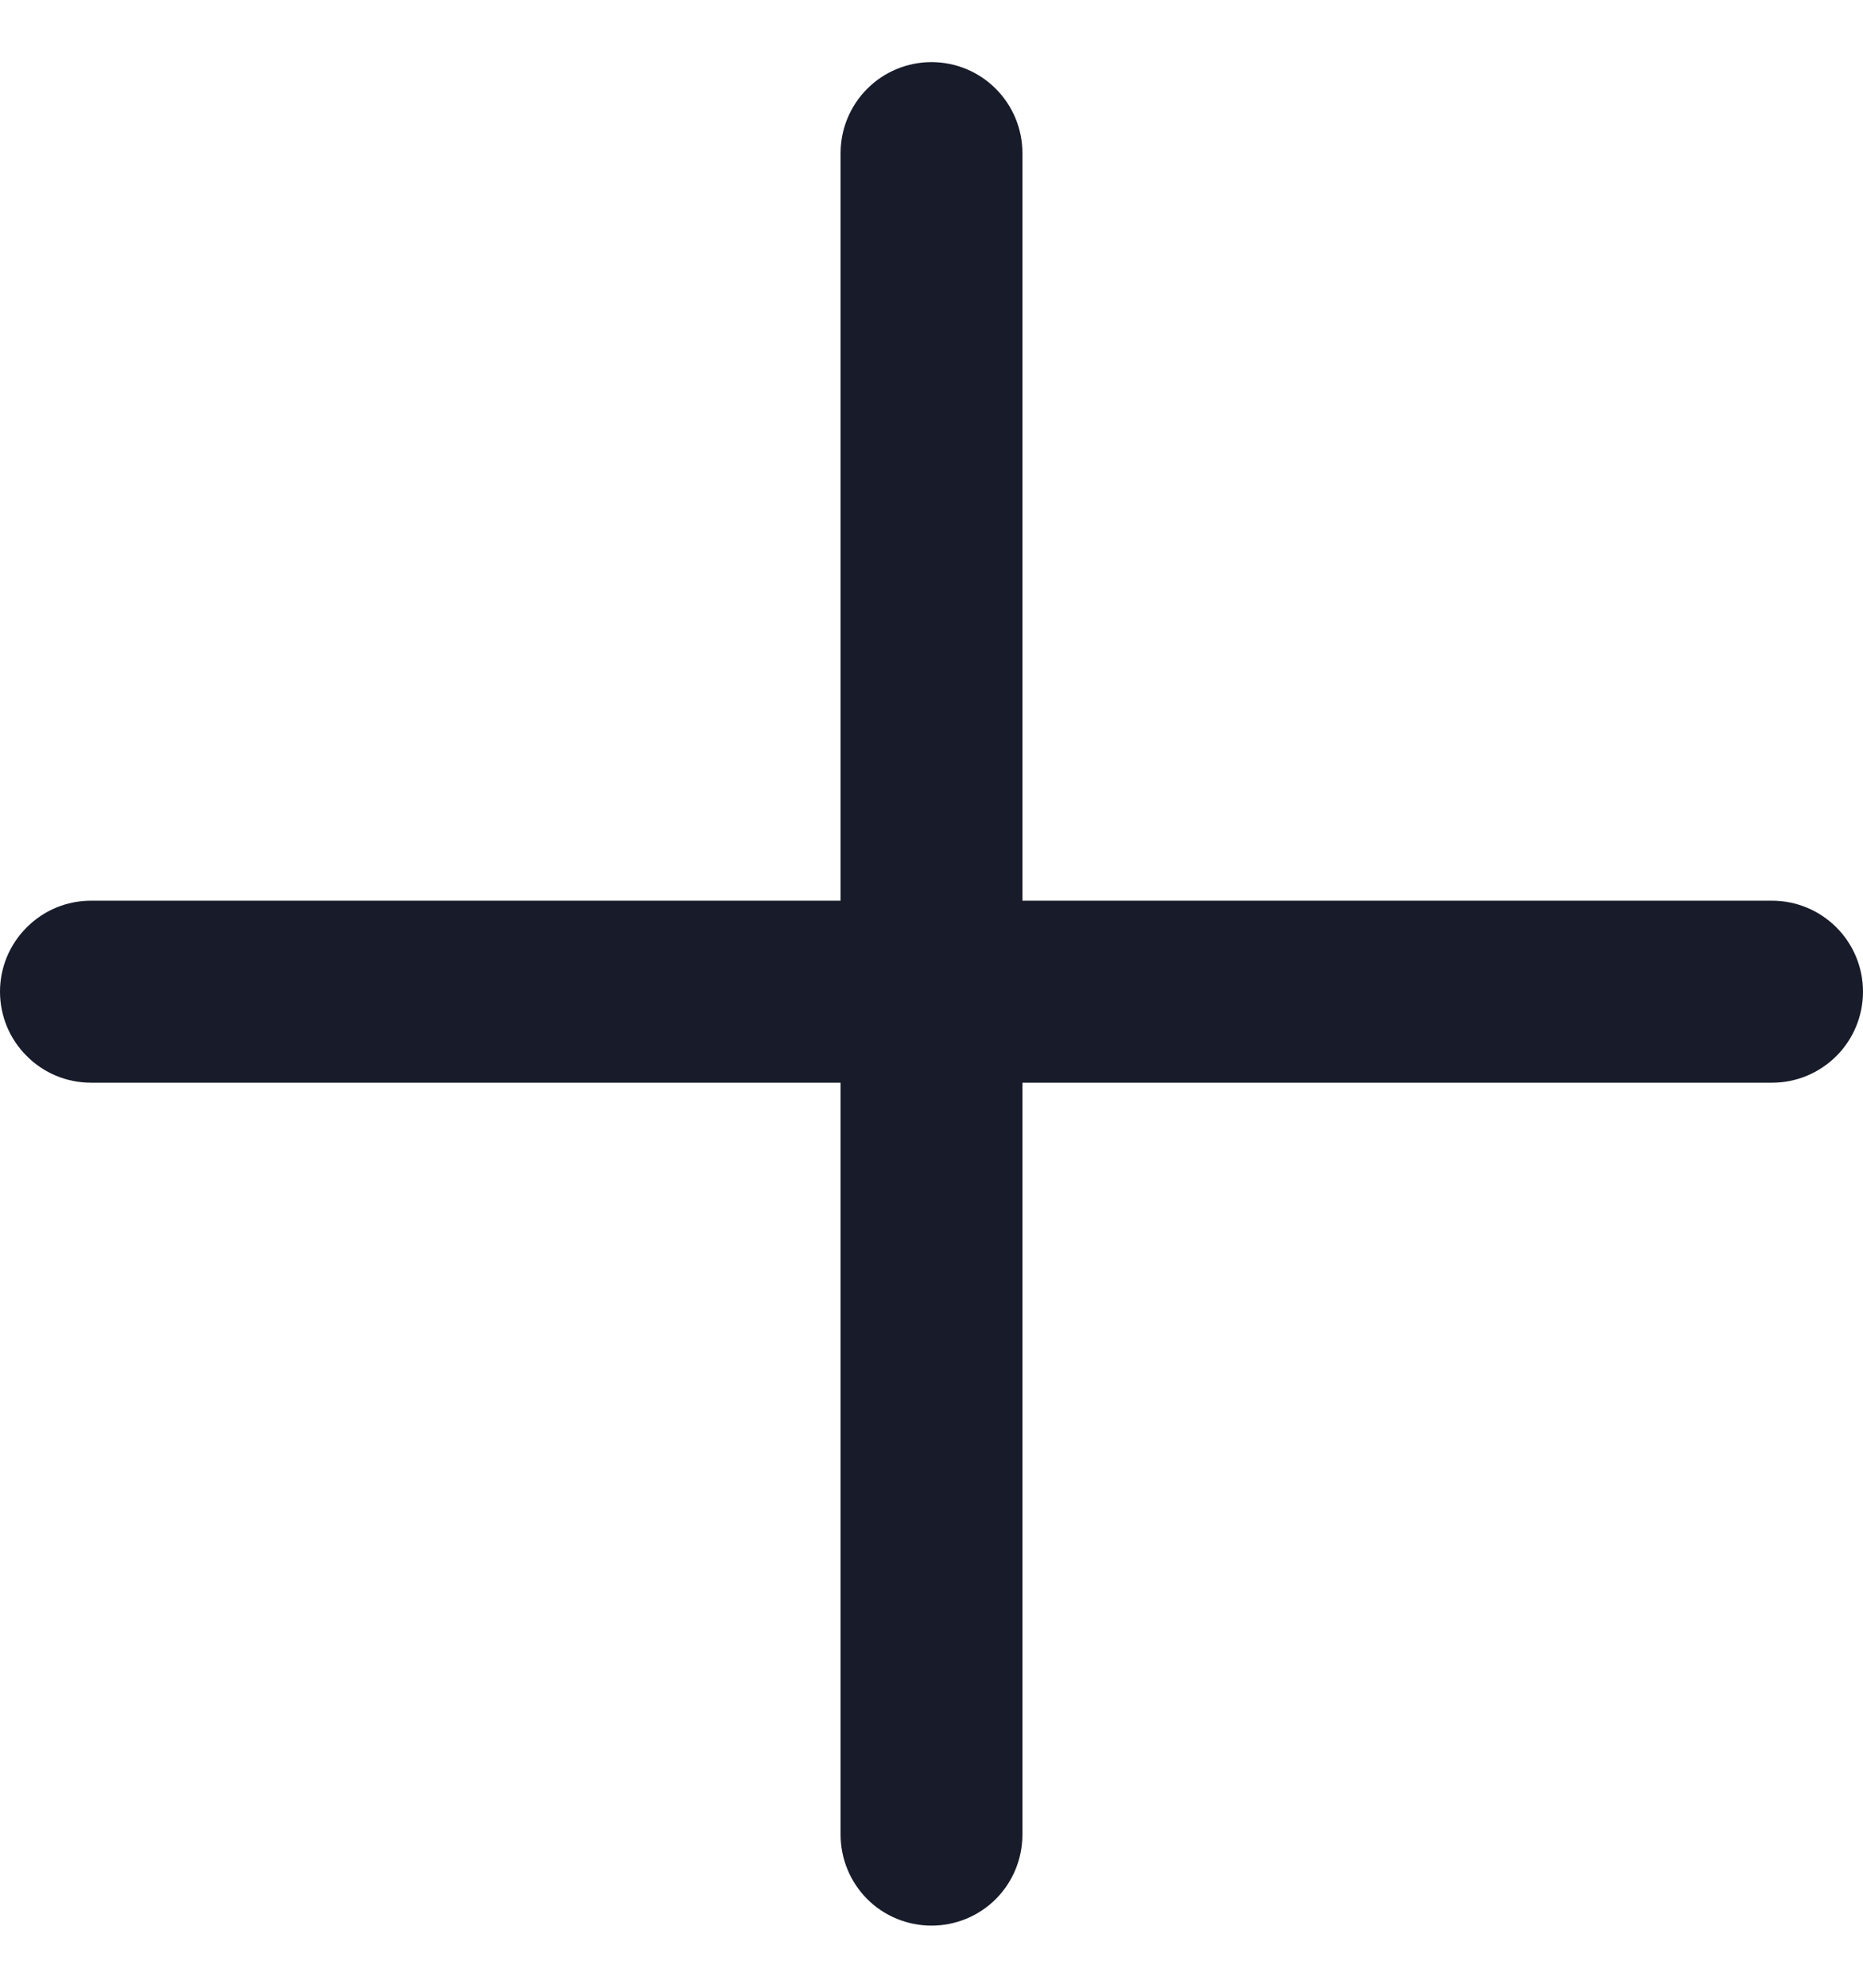 <svg width="15" height="16" viewBox="0 0 15 16" fill="none" xmlns="http://www.w3.org/2000/svg">
<path d="M7.5 15.5C7.306 15.5 7.119 15.423 6.982 15.286C6.845 15.148 6.768 14.962 6.768 14.768V1.232C6.768 1.038 6.845 0.852 6.982 0.715C7.119 0.577 7.306 0.5 7.5 0.5C7.694 0.5 7.881 0.577 8.018 0.715C8.155 0.852 8.232 1.038 8.232 1.232V14.768C8.232 14.962 8.155 15.148 8.018 15.286C7.881 15.423 7.694 15.5 7.5 15.5Z" fill="#181C2A"/>
<path d="M14.268 8.715H0.732C0.538 8.715 0.352 8.638 0.215 8.5C0.077 8.363 0 8.177 0 7.982C0 7.788 0.077 7.602 0.215 7.465C0.352 7.327 0.538 7.25 0.732 7.25H14.268C14.462 7.25 14.648 7.327 14.786 7.465C14.923 7.602 15 7.788 15 7.982C15 8.177 14.923 8.363 14.786 8.5C14.648 8.638 14.462 8.715 14.268 8.715Z" fill="#181C2A"/>
</svg>
